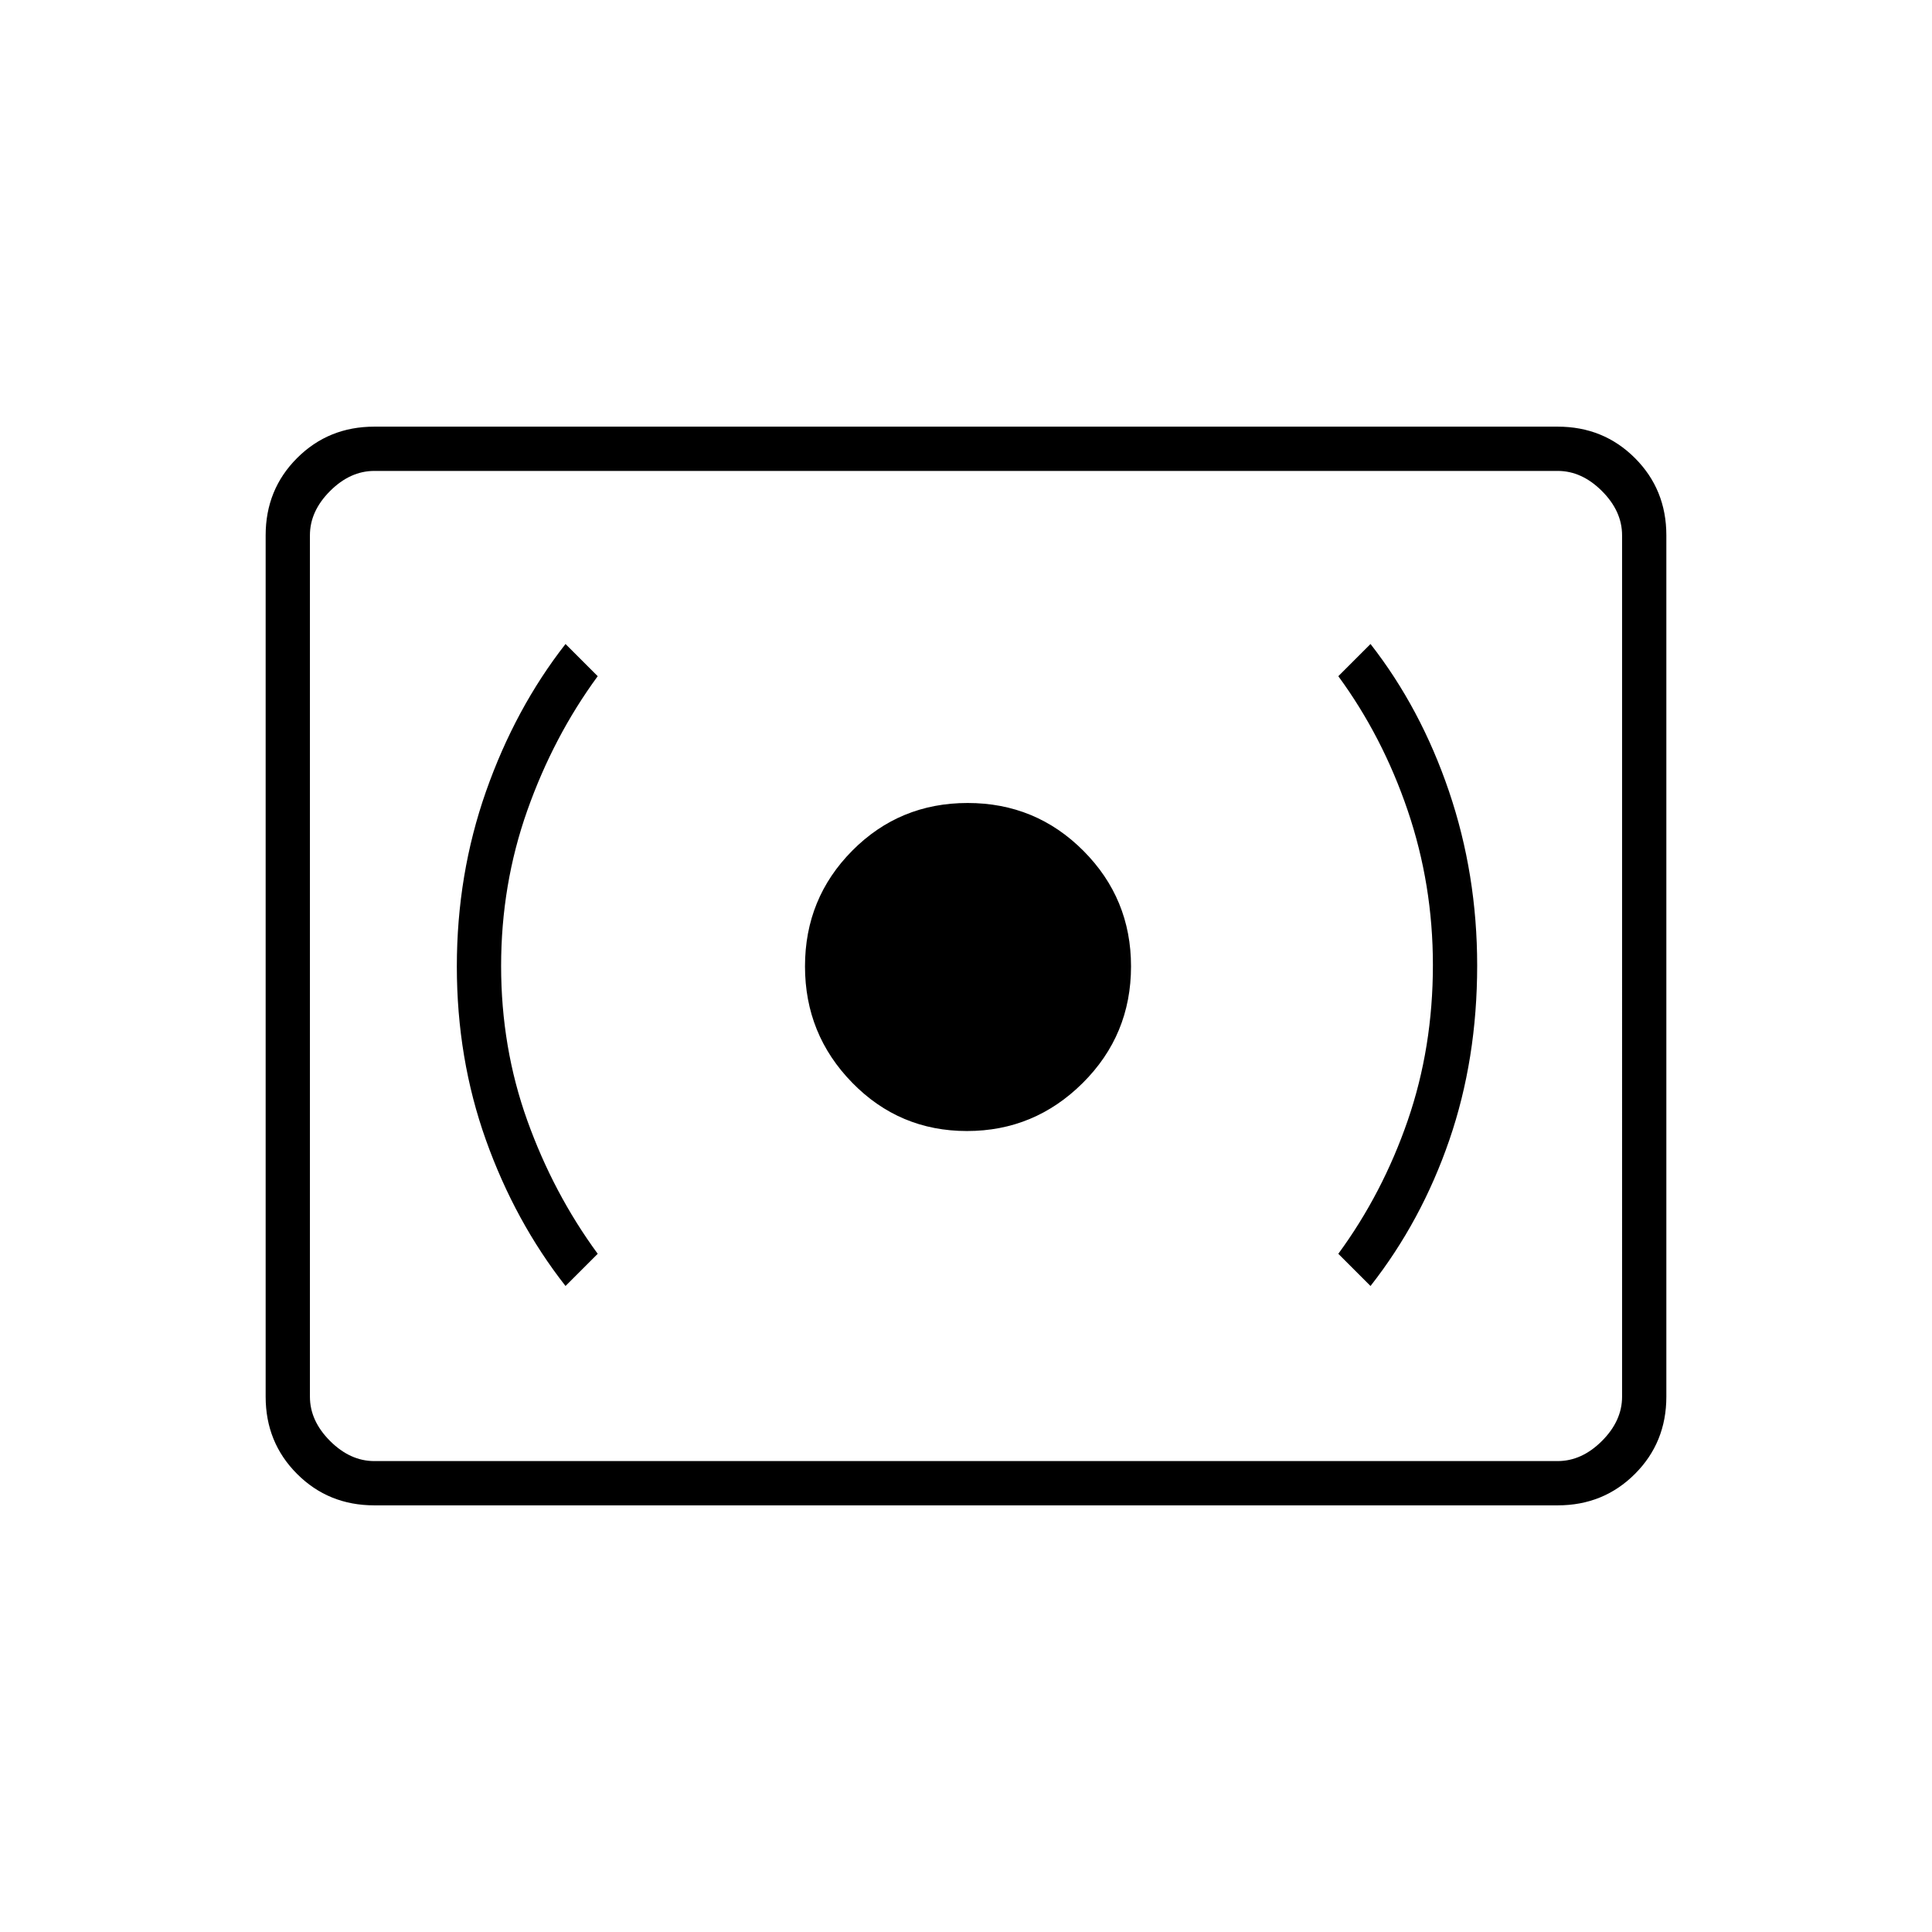 <svg xmlns="http://www.w3.org/2000/svg" width="48" height="48" viewBox="0 96 960 960"><path d="M480.471 658Q514 658 538 634.135t24-57.958q0-33.677-23.676-57.427-23.677-23.75-57.5-23.75Q447 495 423.5 518.676q-23.5 23.677-23.5 57.5Q400 610 423.471 634q23.47 24 57 24ZM681 735q25.317-32.273 39.159-72.505Q734 622.263 734 575.731q0-45.27-14-86.5Q706 448 681 416l-16 16q22 30 34.5 66.793Q712 535.587 712 575.5q0 40.991-12.5 77.246Q687 689 665 719l16 16Zm-400 0 16-16q-22-30-35-66.254-13-36.255-13-76.746 0-40.491 13-77.246Q275 462 297 432l-16-16q-25 32-39.5 73.231-14.5 41.23-14.5 87Q227 622 241.463 662.5 255.927 703 281 735Zm-95 109q-22.775 0-38.387-15.612Q132 812.775 132 790V362q0-22.775 15.613-38.388Q163.225 308 186 308h588q22.775 0 38.388 15.612Q828 339.225 828 362v428q0 22.775-15.612 38.388Q796.775 844 774 844H186Zm-32-22V330v492Zm32 0h588q12 0 22-10t10-22V362q0-12-10-22t-22-10H186q-12 0-22 10t-10 22v428q0 12 10 22t22 10Z"/></svg>